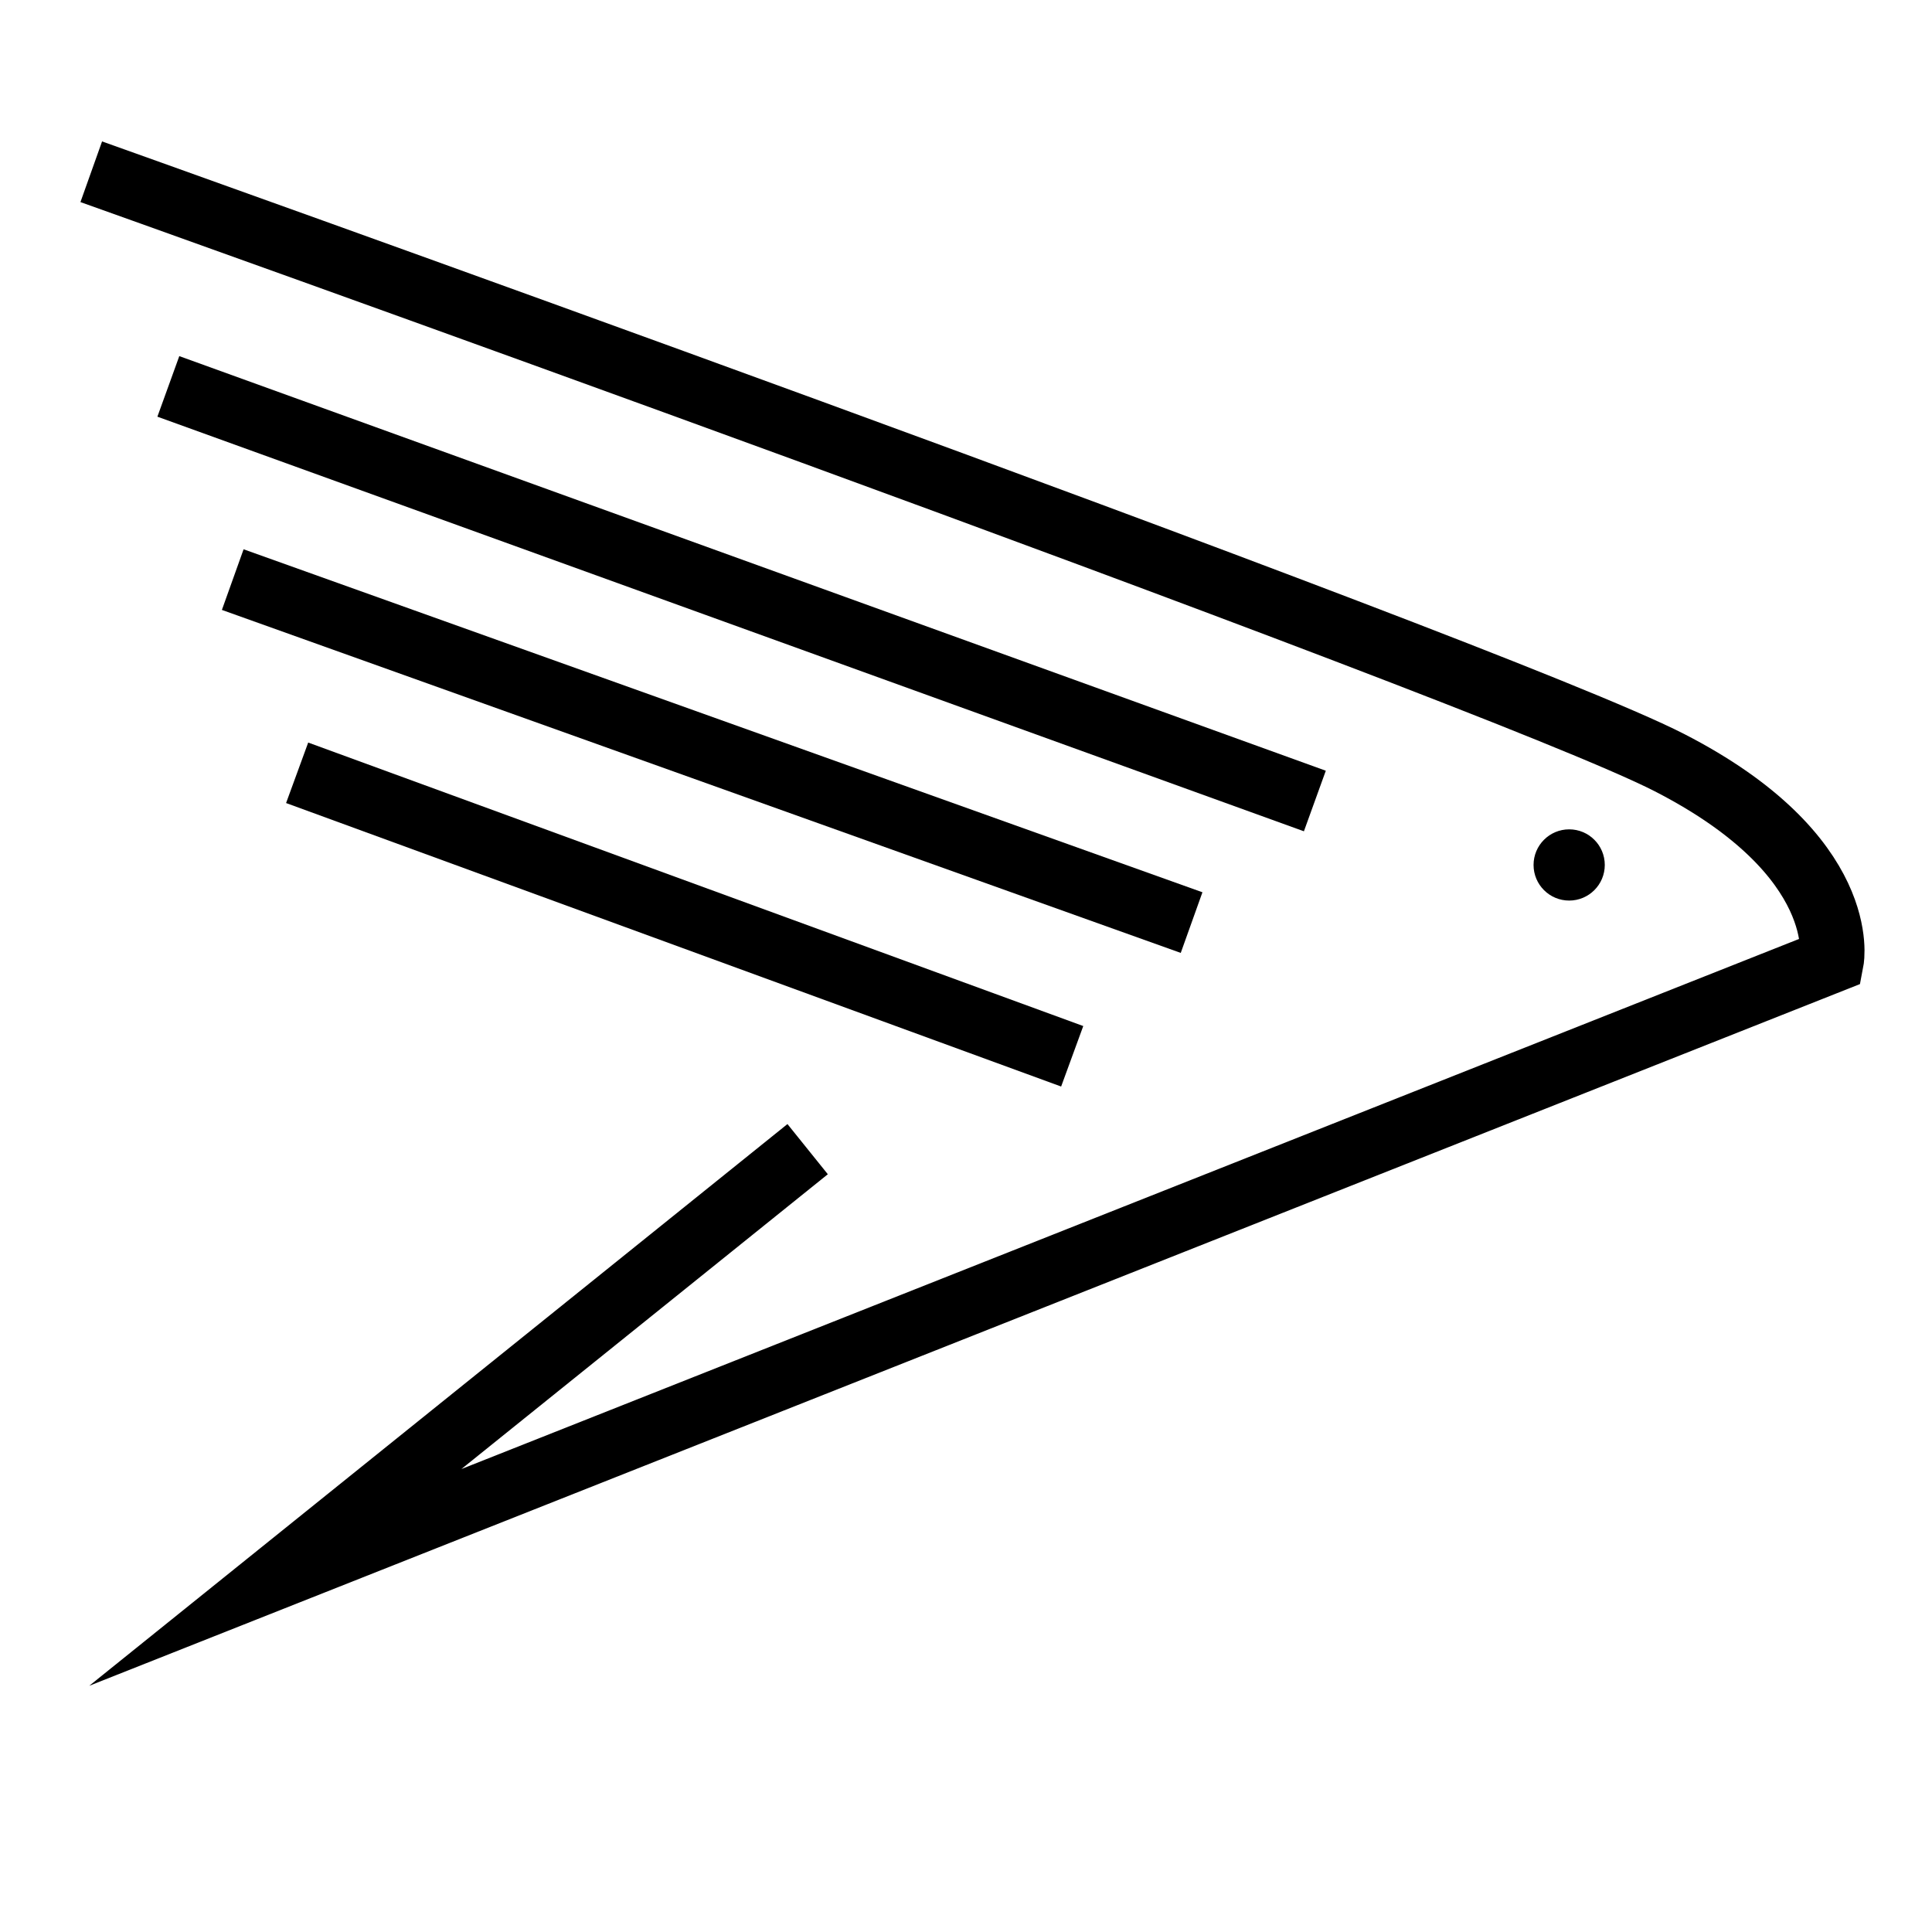 <?xml version="1.0" encoding="utf-8"?>
<!-- Generator: Adobe Illustrator 16.0.4, SVG Export Plug-In . SVG Version: 6.00 Build 0)  -->
<!DOCTYPE svg PUBLIC "-//W3C//DTD SVG 1.1//EN" "http://www.w3.org/Graphics/SVG/1.1/DTD/svg11.dtd">
<svg version="1.1" id="Layer_2" xmlns="http://www.w3.org/2000/svg" xmlns:xlink="http://www.w3.org/1999/xlink" x="0px" y="0px"
	 width="30px" height="30px" viewBox="0 0 30 30" enable-background="new 0 0 30 30" xml:space="preserve">
<path fill="none" stroke="#000000" stroke-miterlimit="10" d="M12.541,17.844l-8.266,6.65l24.167-9.577c0,0,0.312-1.624-2.523-3.077
	C23.083,10.388,1.417,2.667,1.417,2.667"/>
<circle cx="24.366" cy="13.431" r="0.553"/>
<line fill="none" stroke="#000000" stroke-miterlimit="10" x1="2.614" y1="6" x2="20.417" y2="12.438"/>
<line fill="none" stroke="#000000" stroke-miterlimit="10" x1="3.614" y1="9" x2="18.503" y2="14.326"/>
<line fill="none" stroke="#000000" stroke-miterlimit="10" x1="4.614" y1="12" x2="16.649" y2="16.402"/>
</svg>
